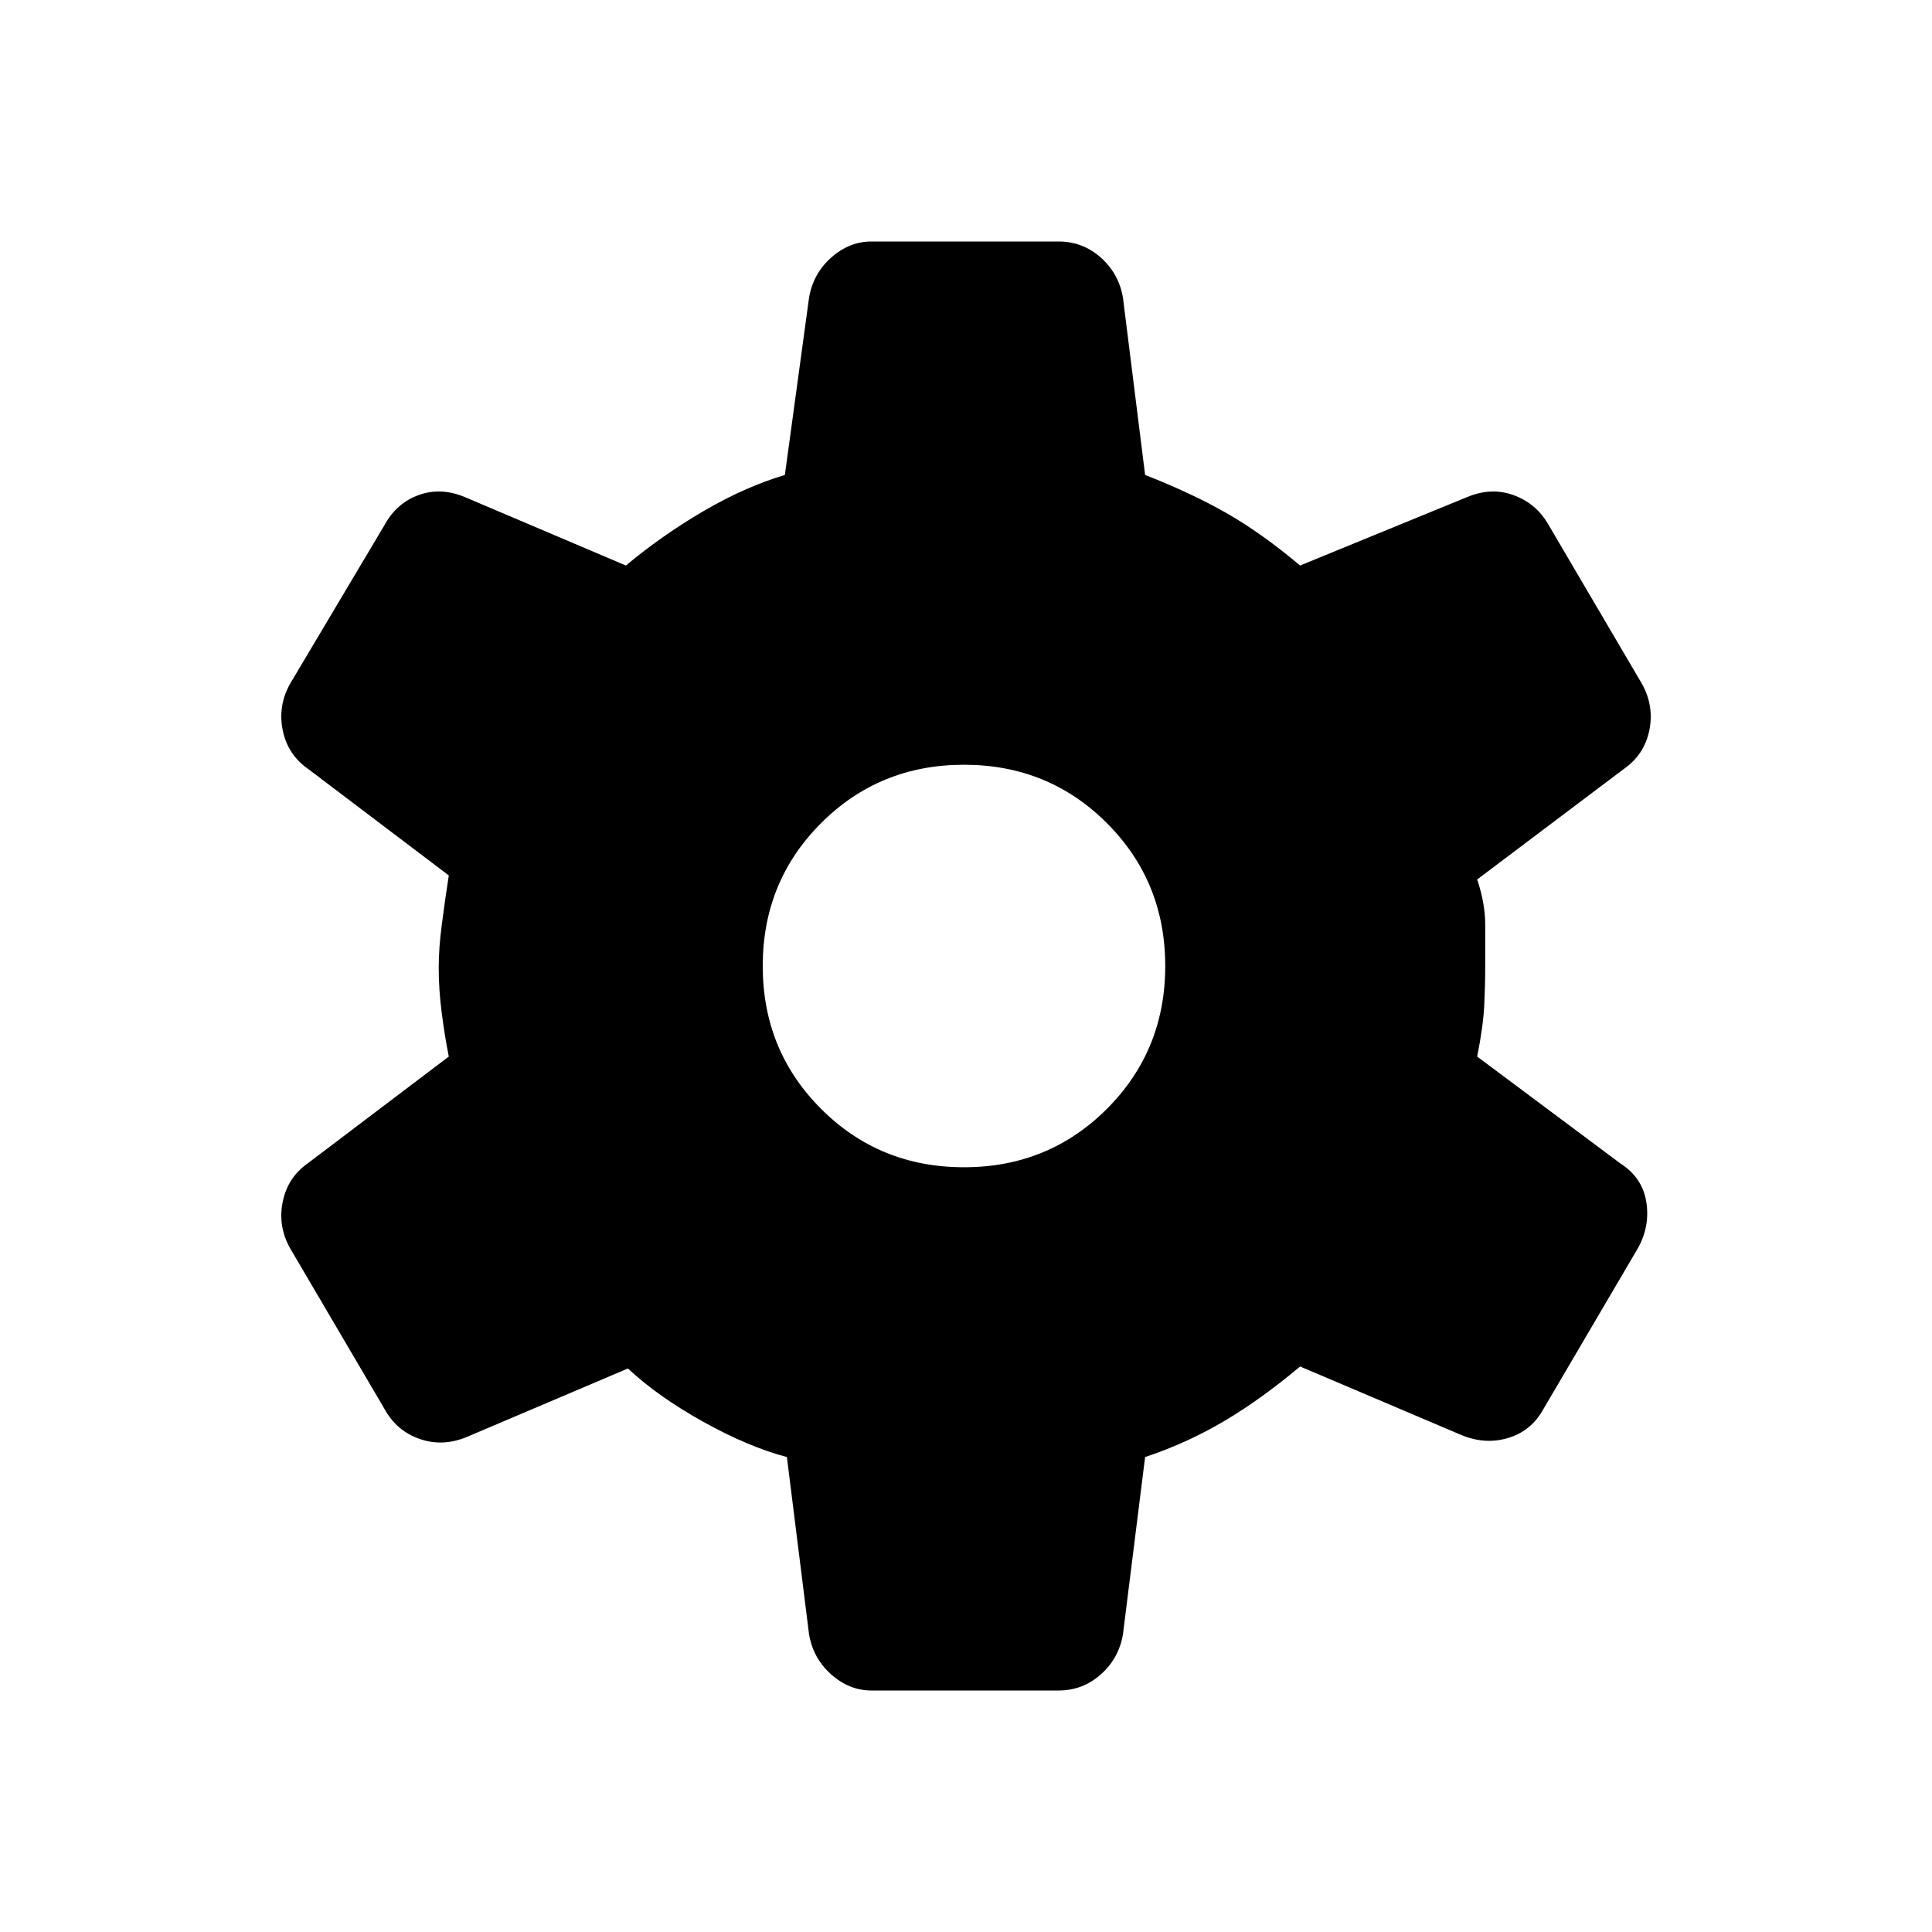 <svg xmlns="http://www.w3.org/2000/svg" height="24" width="24"><path d="M13.15 21H10.825Q10.55 21 10.325 20.8Q10.1 20.6 10.05 20.3L9.775 18.1Q9.3 17.975 8.738 17.663Q8.175 17.35 7.8 17L5.8 17.85Q5.5 17.975 5.213 17.875Q4.925 17.775 4.775 17.5L3.6 15.5Q3.45 15.225 3.513 14.925Q3.575 14.625 3.825 14.45L5.575 13.125Q5.525 12.875 5.488 12.587Q5.45 12.3 5.45 12.025Q5.45 11.775 5.488 11.487Q5.525 11.2 5.575 10.875L3.825 9.55Q3.575 9.375 3.513 9.075Q3.45 8.775 3.6 8.5L4.775 6.525Q4.925 6.25 5.2 6.15Q5.475 6.05 5.775 6.175L7.775 7.025Q8.225 6.65 8.738 6.35Q9.25 6.05 9.75 5.9L10.05 3.7Q10.1 3.4 10.325 3.2Q10.55 3 10.825 3H13.15Q13.45 3 13.675 3.2Q13.9 3.4 13.95 3.7L14.225 5.9Q14.8 6.125 15.238 6.375Q15.675 6.625 16.15 7.025L18.225 6.175Q18.525 6.05 18.8 6.15Q19.075 6.25 19.225 6.5L20.4 8.5Q20.55 8.775 20.488 9.075Q20.425 9.375 20.175 9.55L18.35 10.925Q18.45 11.225 18.45 11.488Q18.45 11.75 18.45 12Q18.45 12.225 18.438 12.488Q18.425 12.75 18.35 13.125L20.125 14.45Q20.4 14.625 20.45 14.925Q20.5 15.225 20.35 15.5L19.175 17.5Q19.025 17.775 18.738 17.862Q18.45 17.95 18.15 17.825L16.15 16.975Q15.675 17.375 15.213 17.65Q14.75 17.925 14.225 18.1L13.95 20.3Q13.9 20.6 13.675 20.8Q13.45 21 13.15 21ZM11.975 14.5Q13.025 14.5 13.75 13.775Q14.475 13.05 14.475 12Q14.475 10.95 13.75 10.225Q13.025 9.5 11.975 9.5Q10.925 9.5 10.2 10.225Q9.475 10.95 9.475 12Q9.475 13.05 10.2 13.775Q10.925 14.5 11.975 14.5Z"/></svg>
